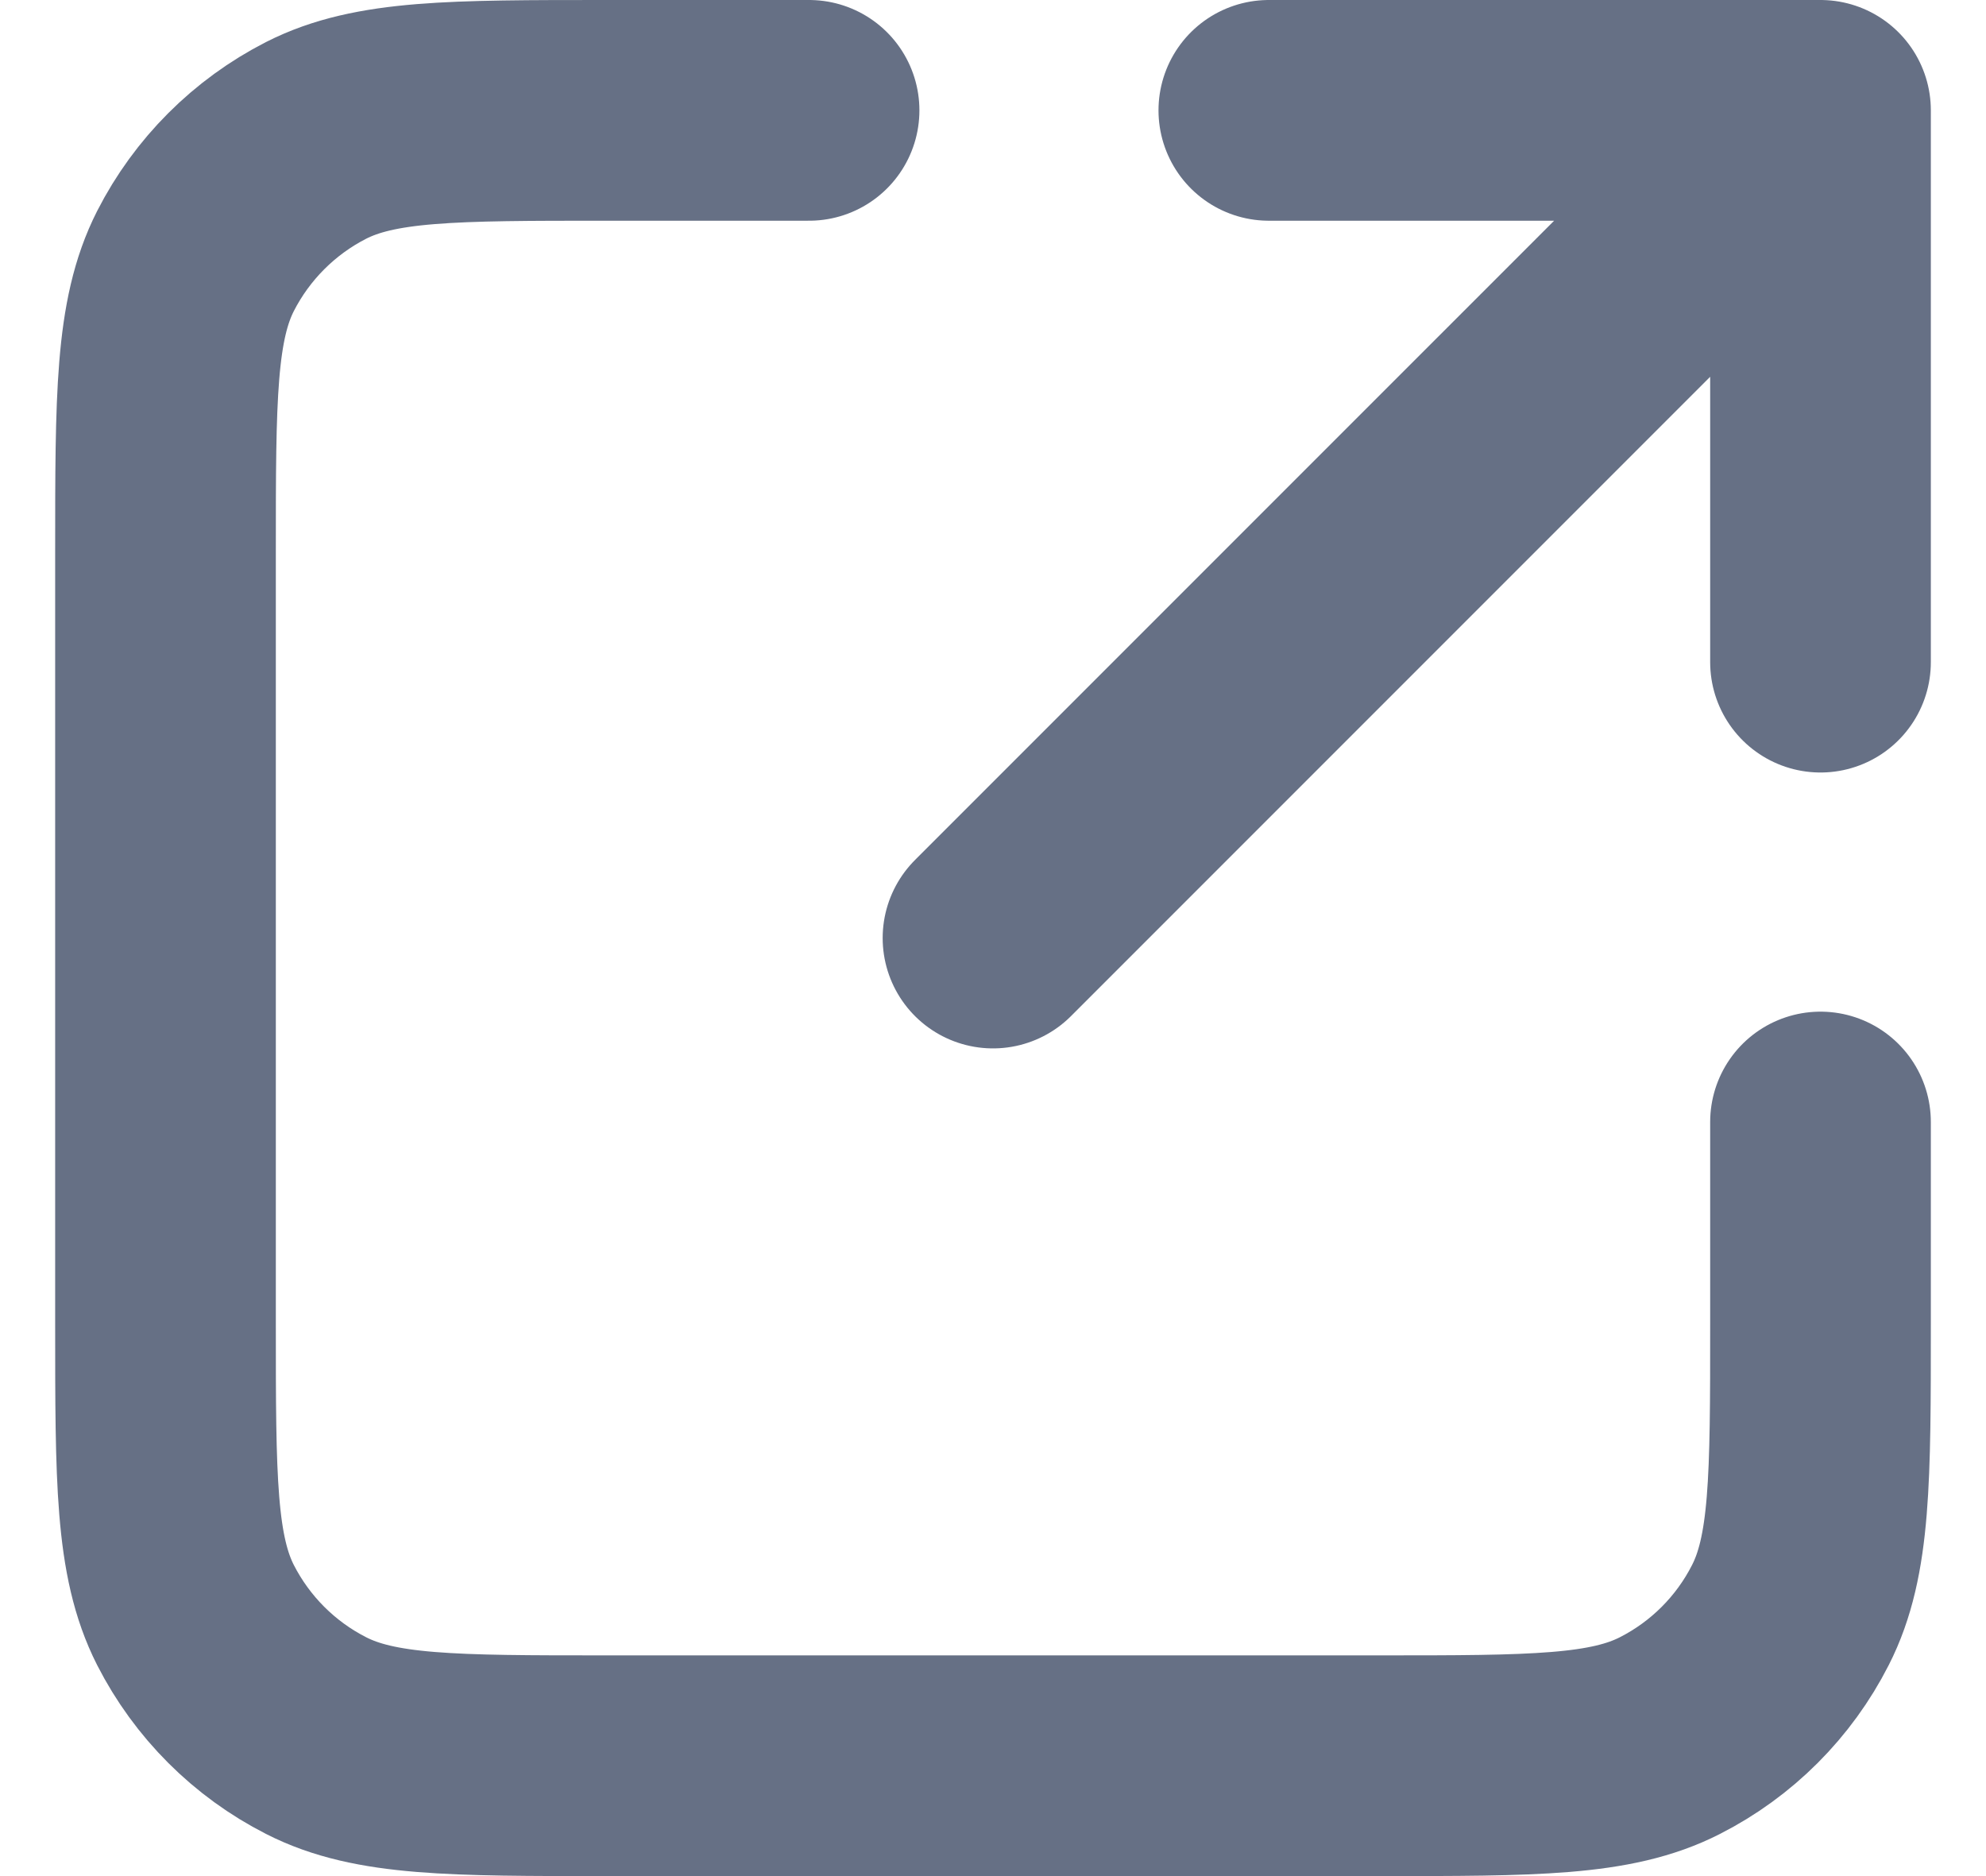<svg width="18" height="17" viewBox="0 0 18 17" fill="none" xmlns="http://www.w3.org/2000/svg">
<path d="M16.5 6L16.5 1M16.5 1H11.5M16.5 1L9 8.5M7.333 1H5.5C4.1 1 3.4 1 2.865 1.272C2.395 1.512 2.012 1.895 1.772 2.365C1.5 2.9 1.5 3.6 1.5 5V12C1.5 13.4 1.5 14.1 1.772 14.635C2.012 15.105 2.395 15.488 2.865 15.727C3.4 16 4.1 16 5.5 16H12.5C13.9 16 14.6 16 15.135 15.727C15.605 15.488 15.988 15.105 16.227 14.635C16.5 14.1 16.5 13.4 16.5 12V10.167" stroke="#667085" stroke-width="2" stroke-linecap="round" stroke-linejoin="round"/>
</svg>
